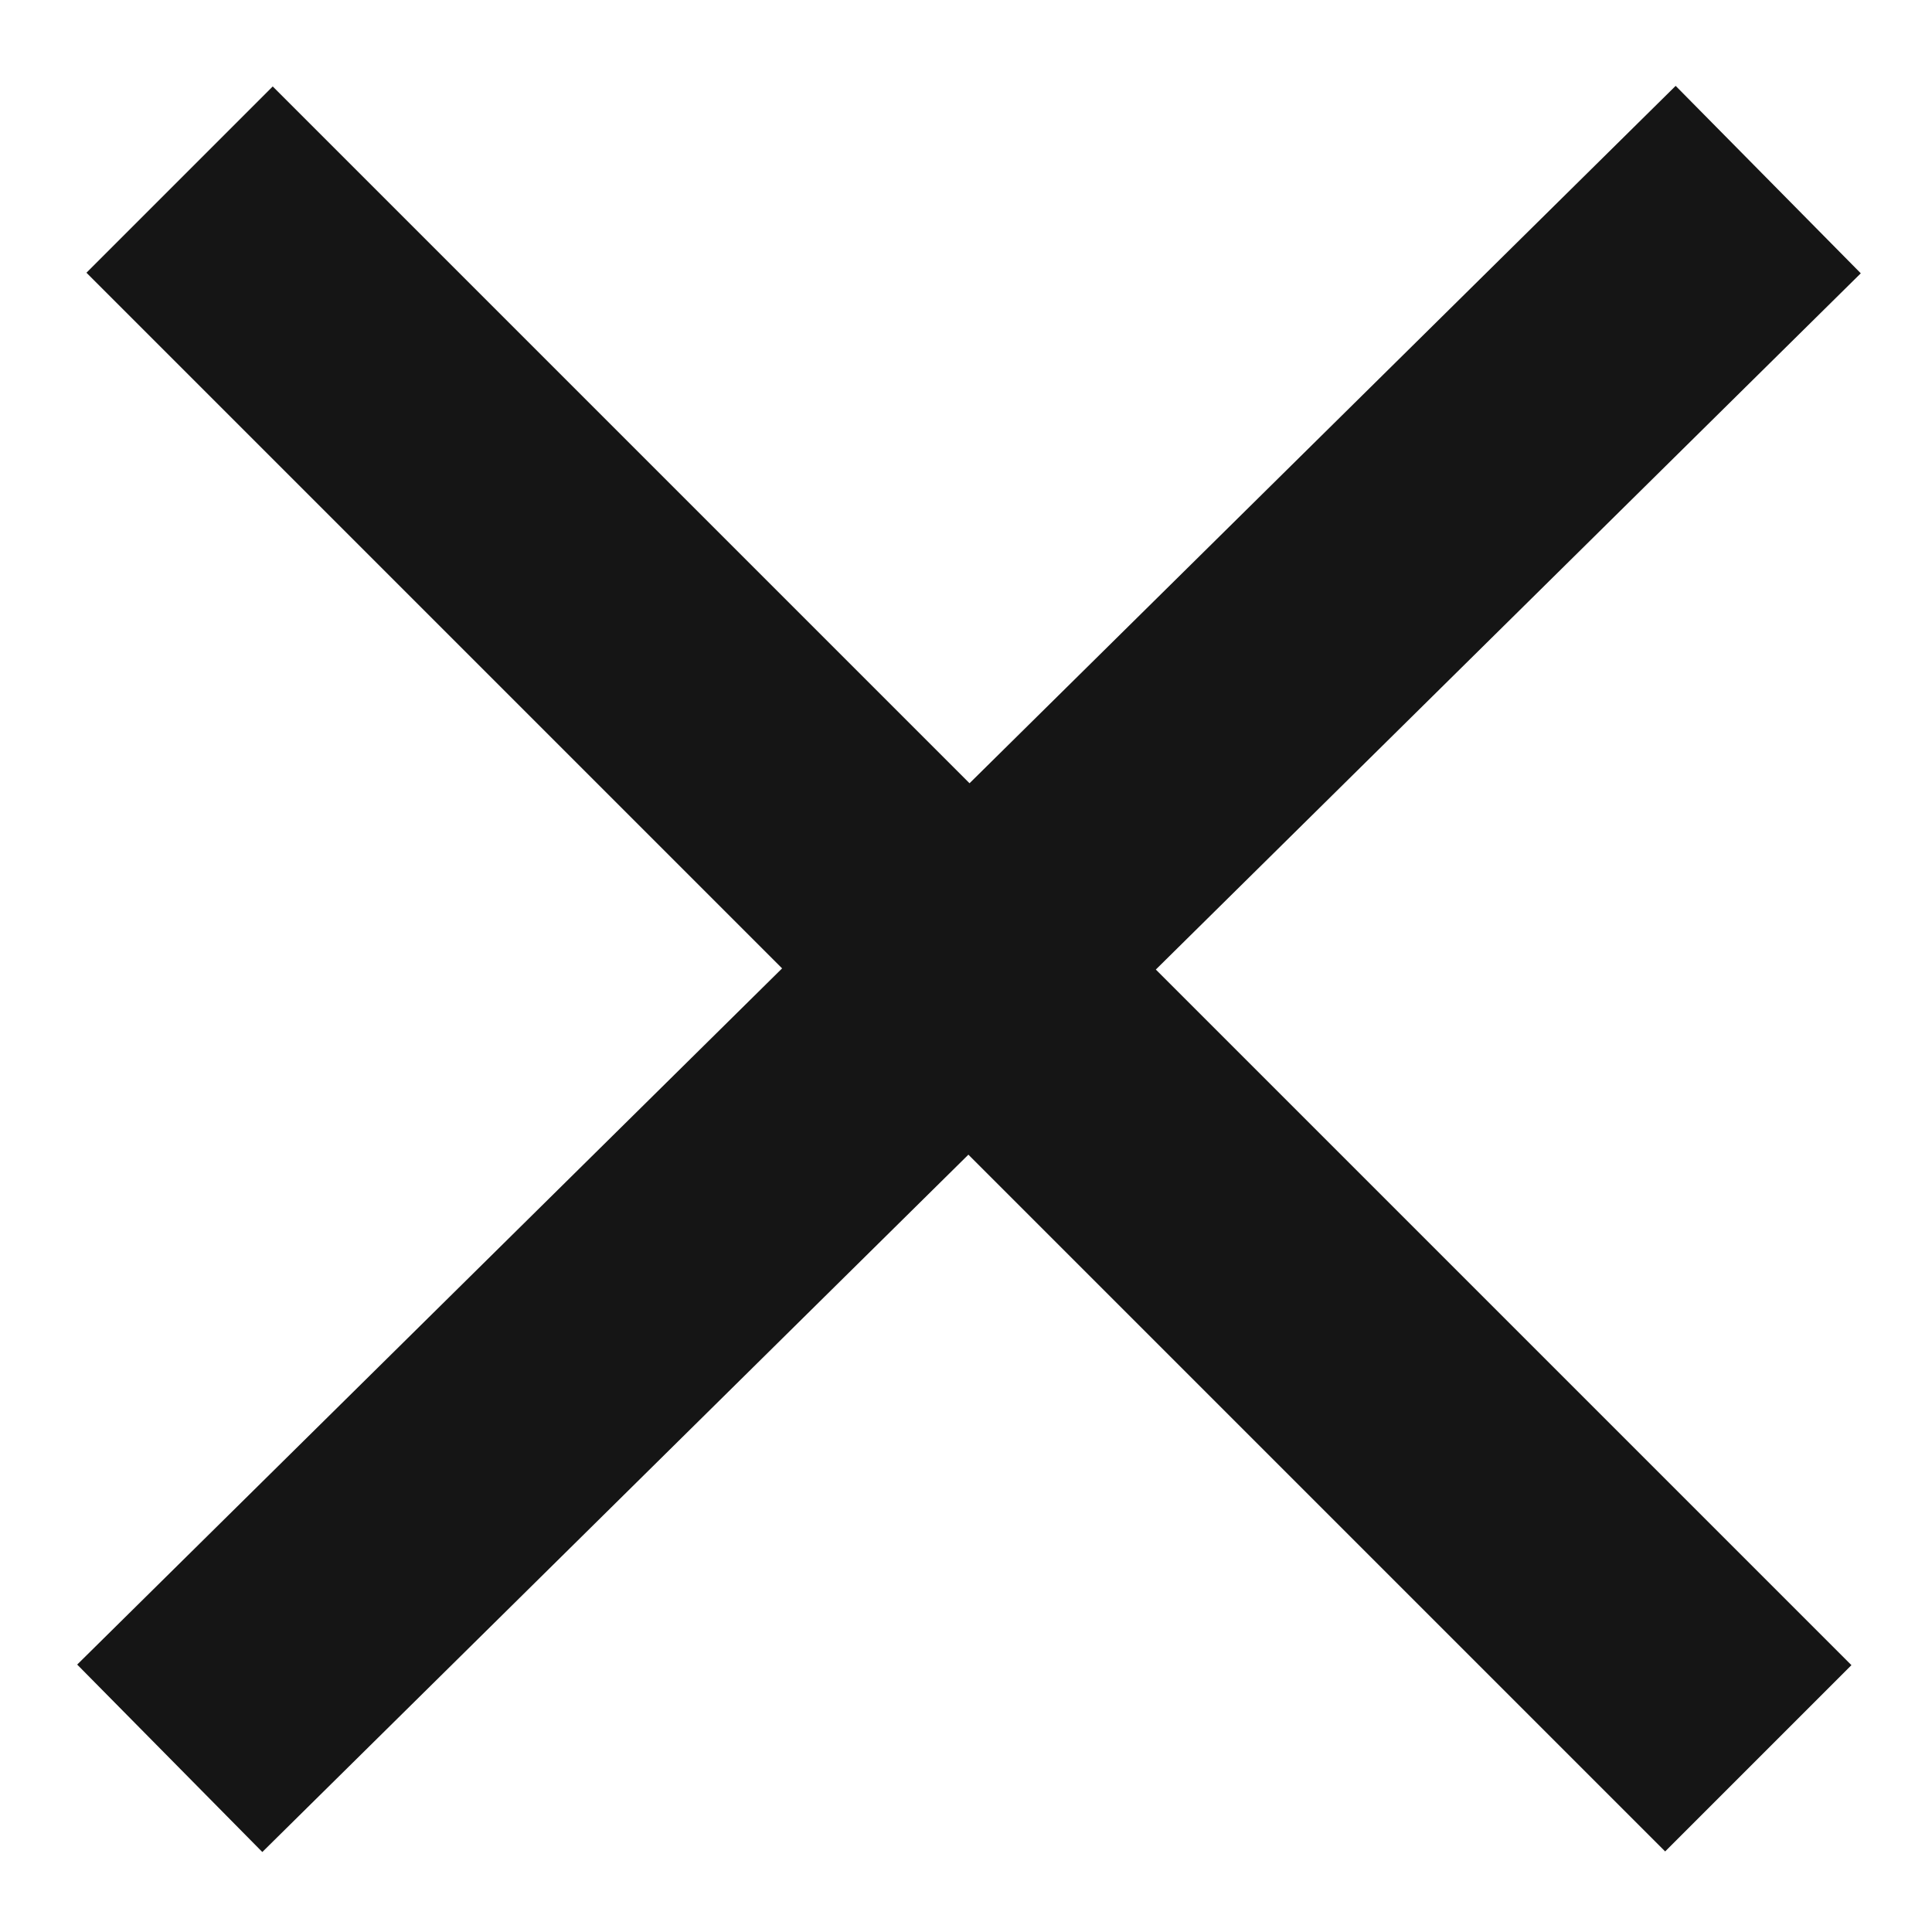 <svg width="22" height="22" xmlns="http://www.w3.org/2000/svg">
  <line stroke="#151515" stroke-linecap="undefined" stroke-linejoin="undefined" id="svg_1" y2="20.022" x2="20.022" y1="2.045" x1="2.045" stroke-width="3" fill="none"/>
  <line stroke="#151515" transform="rotate(90 11.034,11.034) " stroke-linecap="undefined" stroke-linejoin="undefined" id="svg_3" y2="20.135" x2="20.022" y1="1.933" x1="2.045" stroke-width="3" fill="none"/>
</svg>
